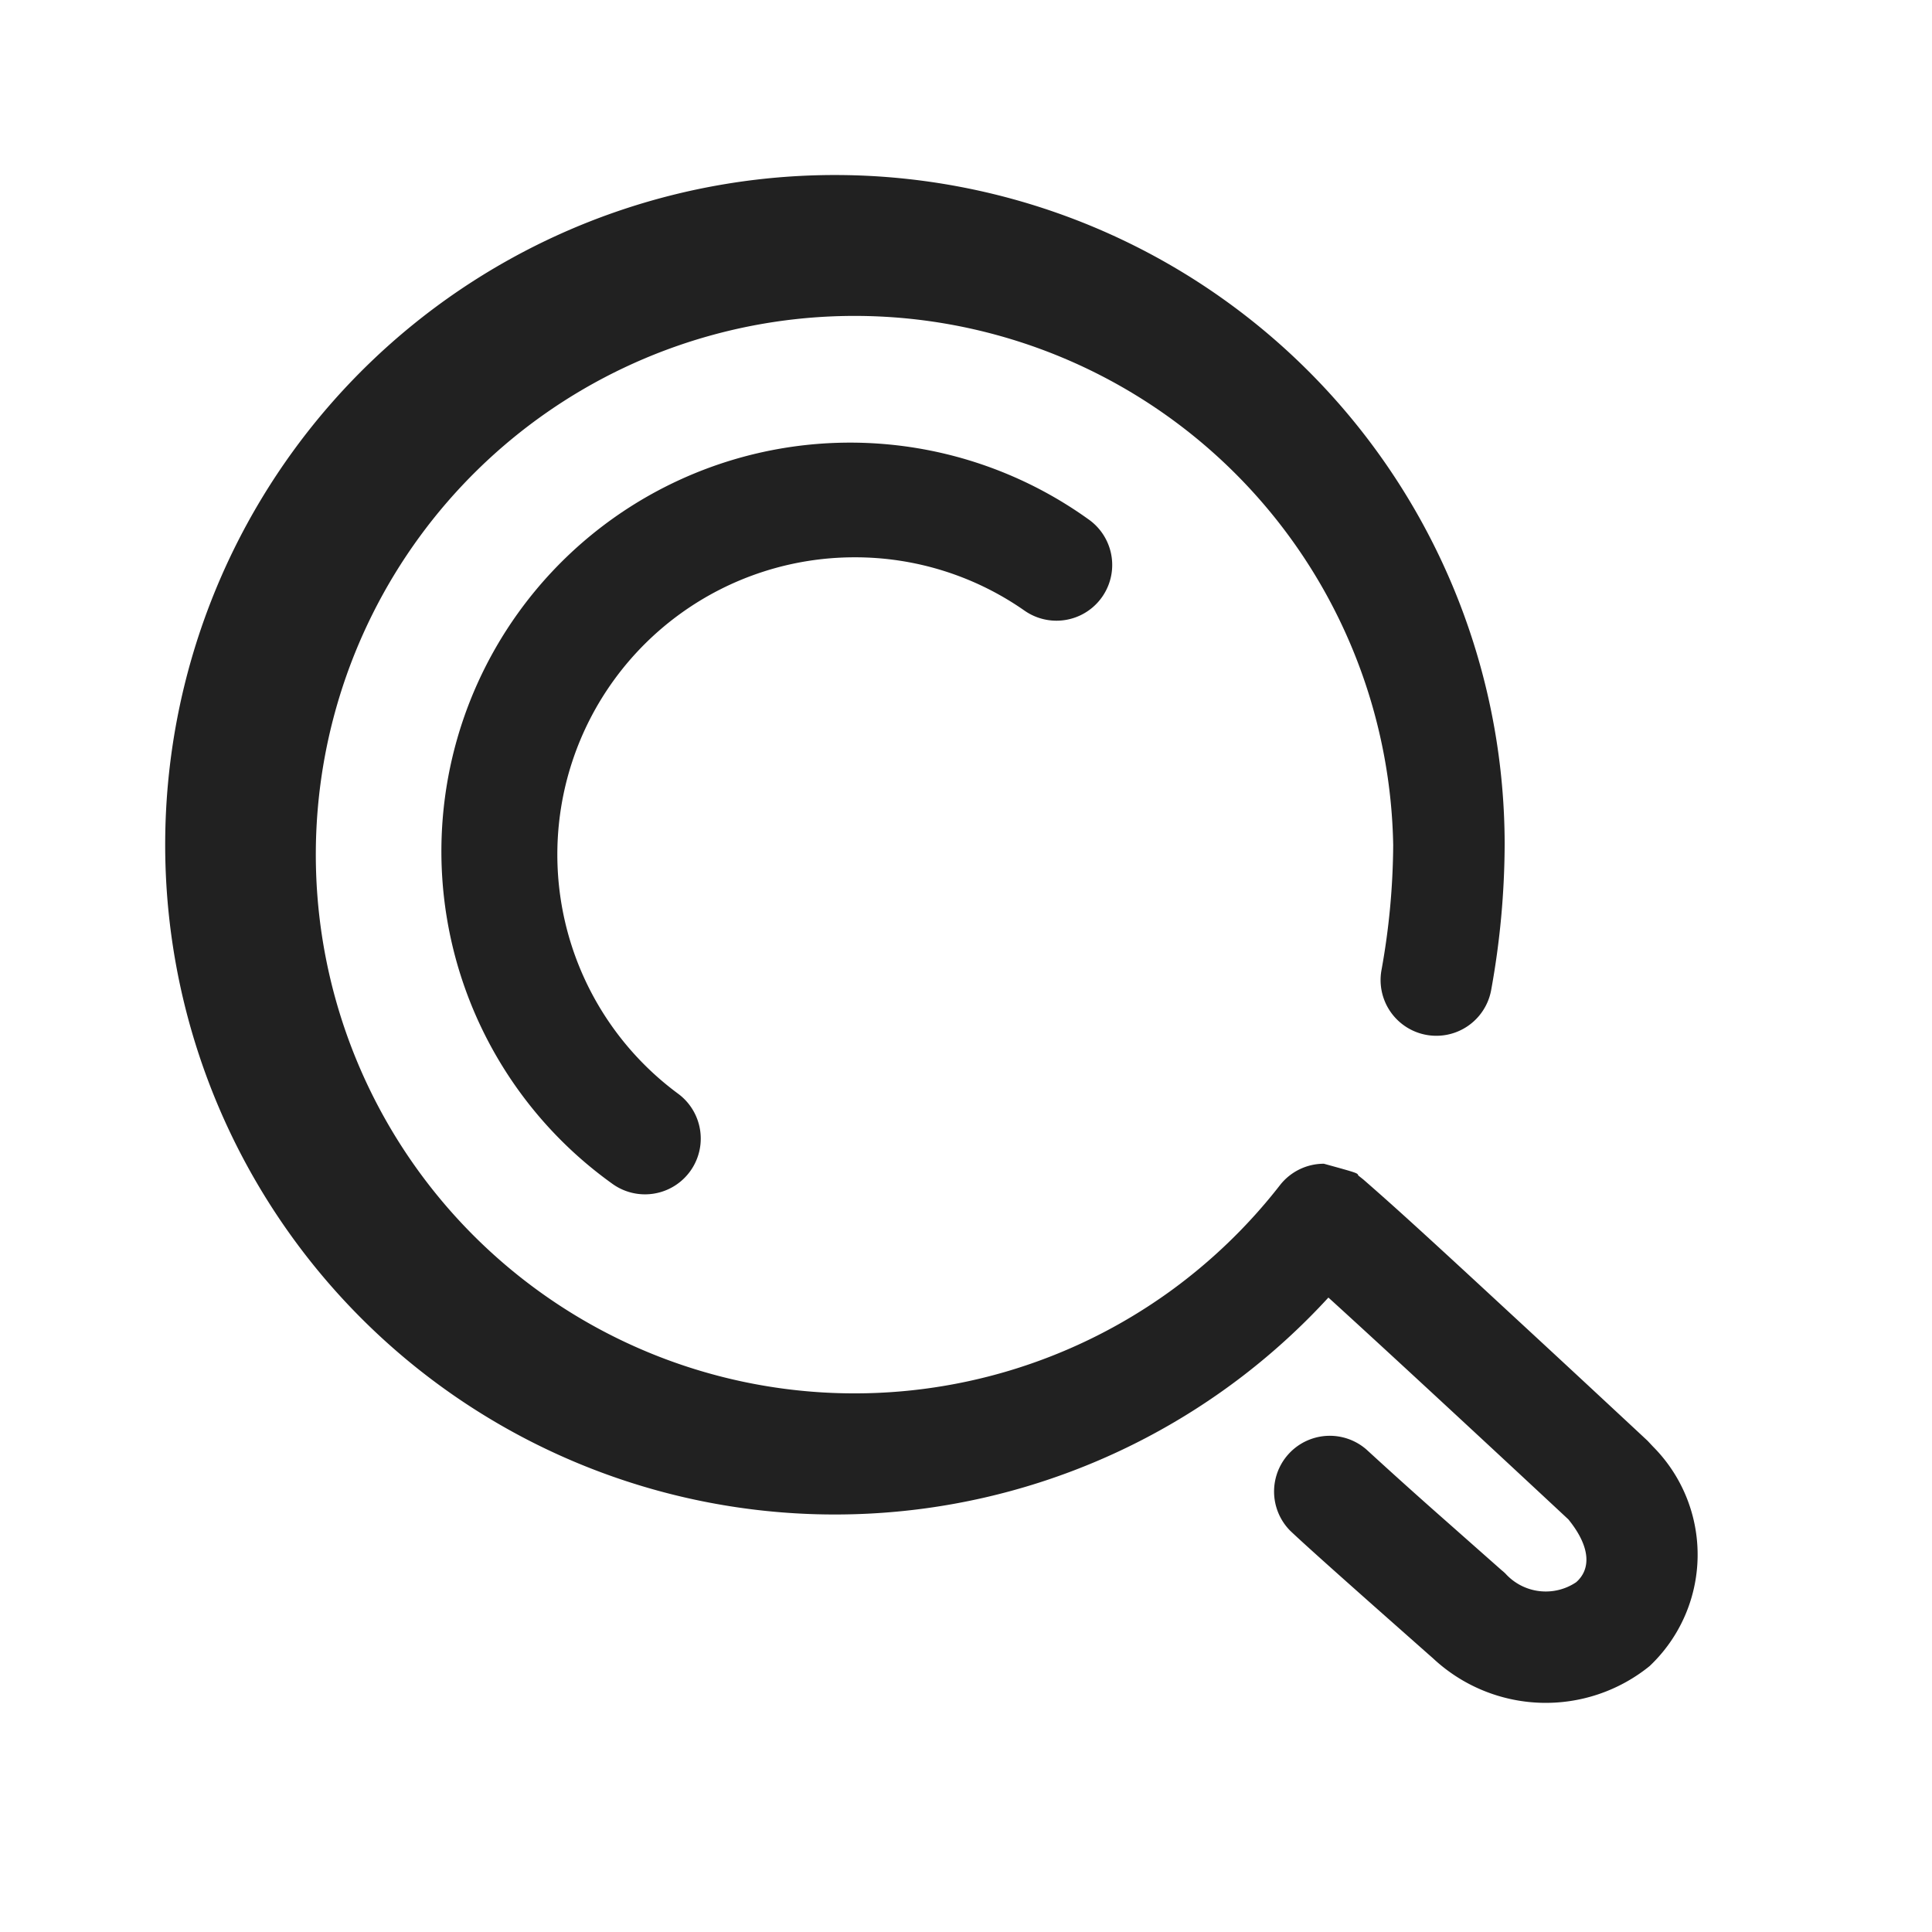 <svg xmlns="http://www.w3.org/2000/svg" width="26" height="26" viewBox="0 0 26 26"><path fill="#212121" d="M22.245 19.467l-.072-.077-.163-.152-.43-.4c-.445-.414-.891-.827-1.31-1.214-.555-.514-1-.924-1.332-1.225a40.258 40.258 0 0 0-.591-.526l-.068-.054c-.01-.033-.01-.033-.463-.158a.75.75 0 0 0-.592.29 7.297 7.297 0 0 1-1.482 1.43 7.25 7.25 0 1 1 3.007-6.009 9.708 9.708 0 0 1-.157 1.68.75.75 0 0 0 1.475.274 11.113 11.113 0 0 0 .182-1.98 9.013 9.013 0 1 0-2.372 6.116l.052.047c.327.298.77.705 1.3 1.195a679.763 679.763 0 0 1 1.758 1.632l.12.112c.308.38.299.675.104.845a.732.732 0 0 1-.952-.117.671.671 0 0 0-.05-.044l-.172-.152-.554-.49a70.97 70.97 0 0 1-1.093-.982.75.75 0 0 0-1.025 1.094c.19.18.589.536 1.123 1.01l.556.492.174.154.065.057a2.22 2.22 0 0 0 2.916.107 2.062 2.062 0 0 0 .046-2.955z M11.5 7.5a3.977 3.977 0 0 1 2.288.718.75.75 0 0 0 .859-1.23 5.5 5.5 0 0 0-6.413 8.938.75.75 0 1 0 .892-1.207A4 4 0 0 1 11.5 7.5z"/></svg>
